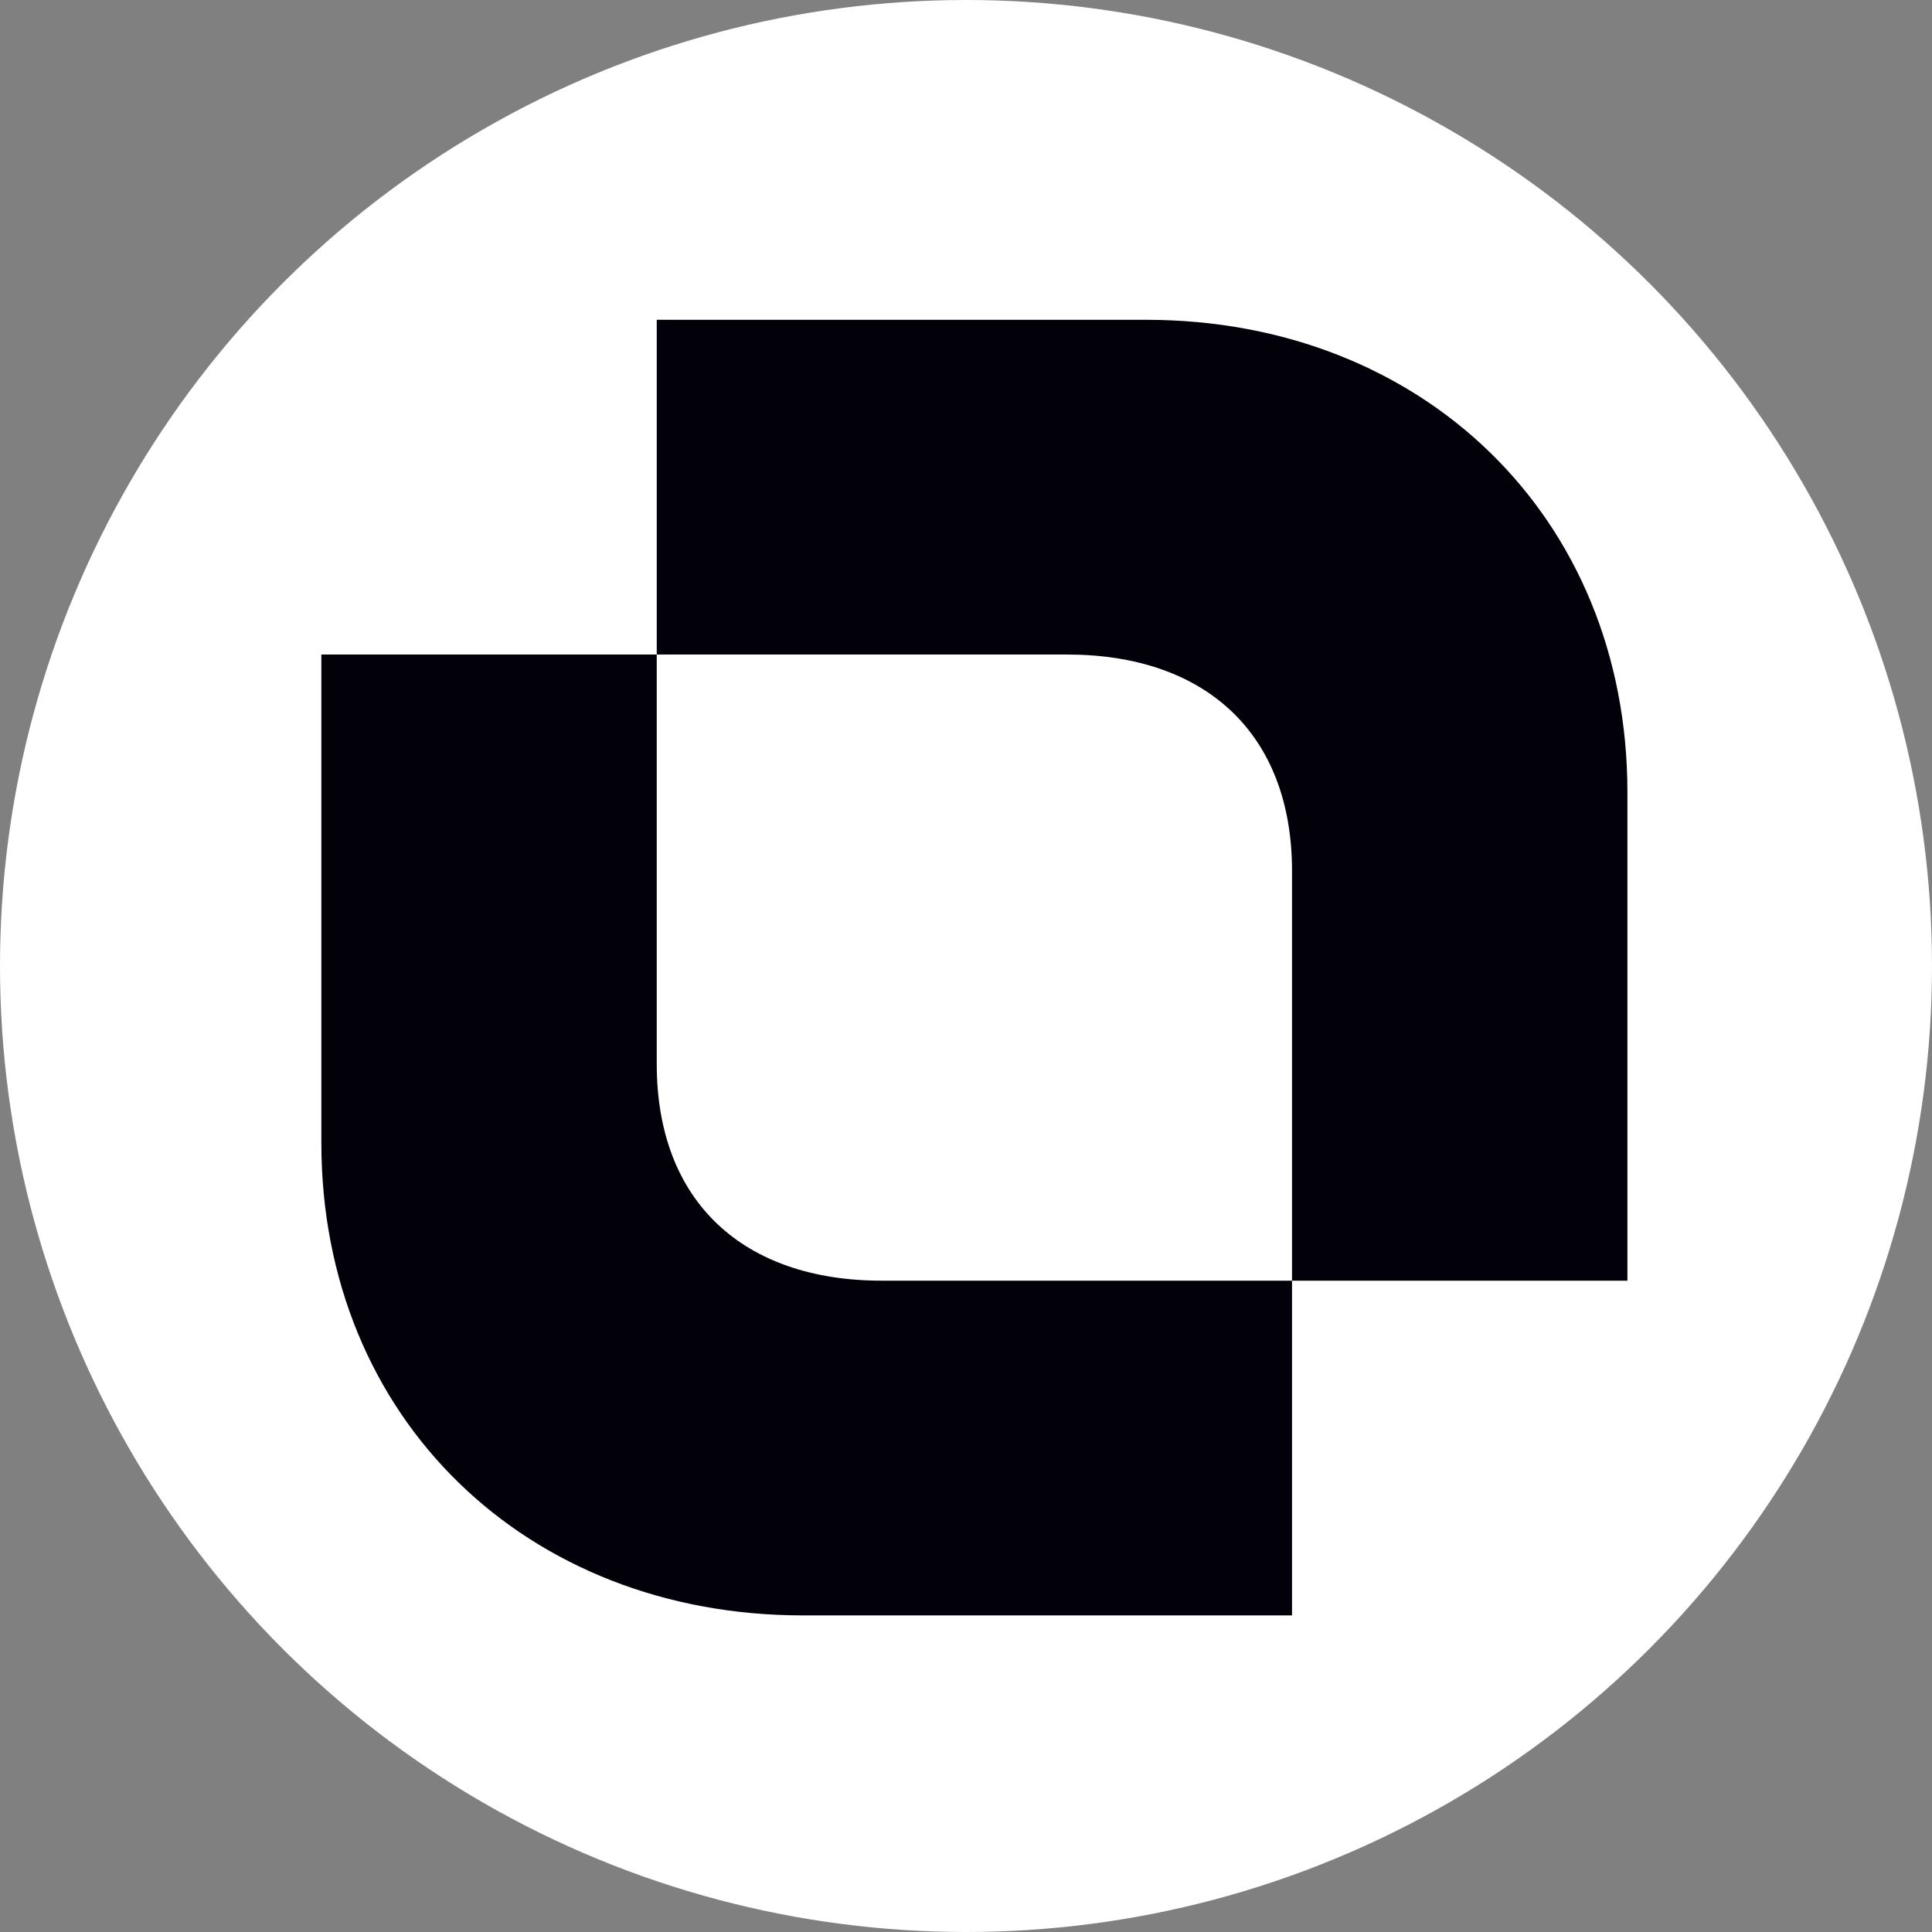<svg width="200" height="200" viewBox="0 0 200 200" fill="none" xmlns="http://www.w3.org/2000/svg">
<rect x="0" y="0" width="200" height="200" fill="#808080" stroke="none"/>
<g clip-path="url(#clip0_35_15311)">
<circle cx="100" cy="100" r="100" fill="white"/>
<path d="M67.987 67.757V33.106H118.637C147.23 33.106 168.47 53.489 168.47 82.025V132.574H133.75V90.178C133.75 75.91 124.764 67.757 110.467 67.757H67.987Z" fill="#02010A"/>
<path d="M133.75 167.225V132.574H91.269C76.973 132.574 67.987 124.421 67.987 110.153V67.757H33.267V118.306C33.267 146.841 54.507 167.225 83.1 167.225H133.75Z" fill="#02010A"/>
</g>
<defs>
<clipPath id="clip0_35_15311">
<rect width="200" height="200" fill="white"/>
</clipPath>
</defs>
</svg>
